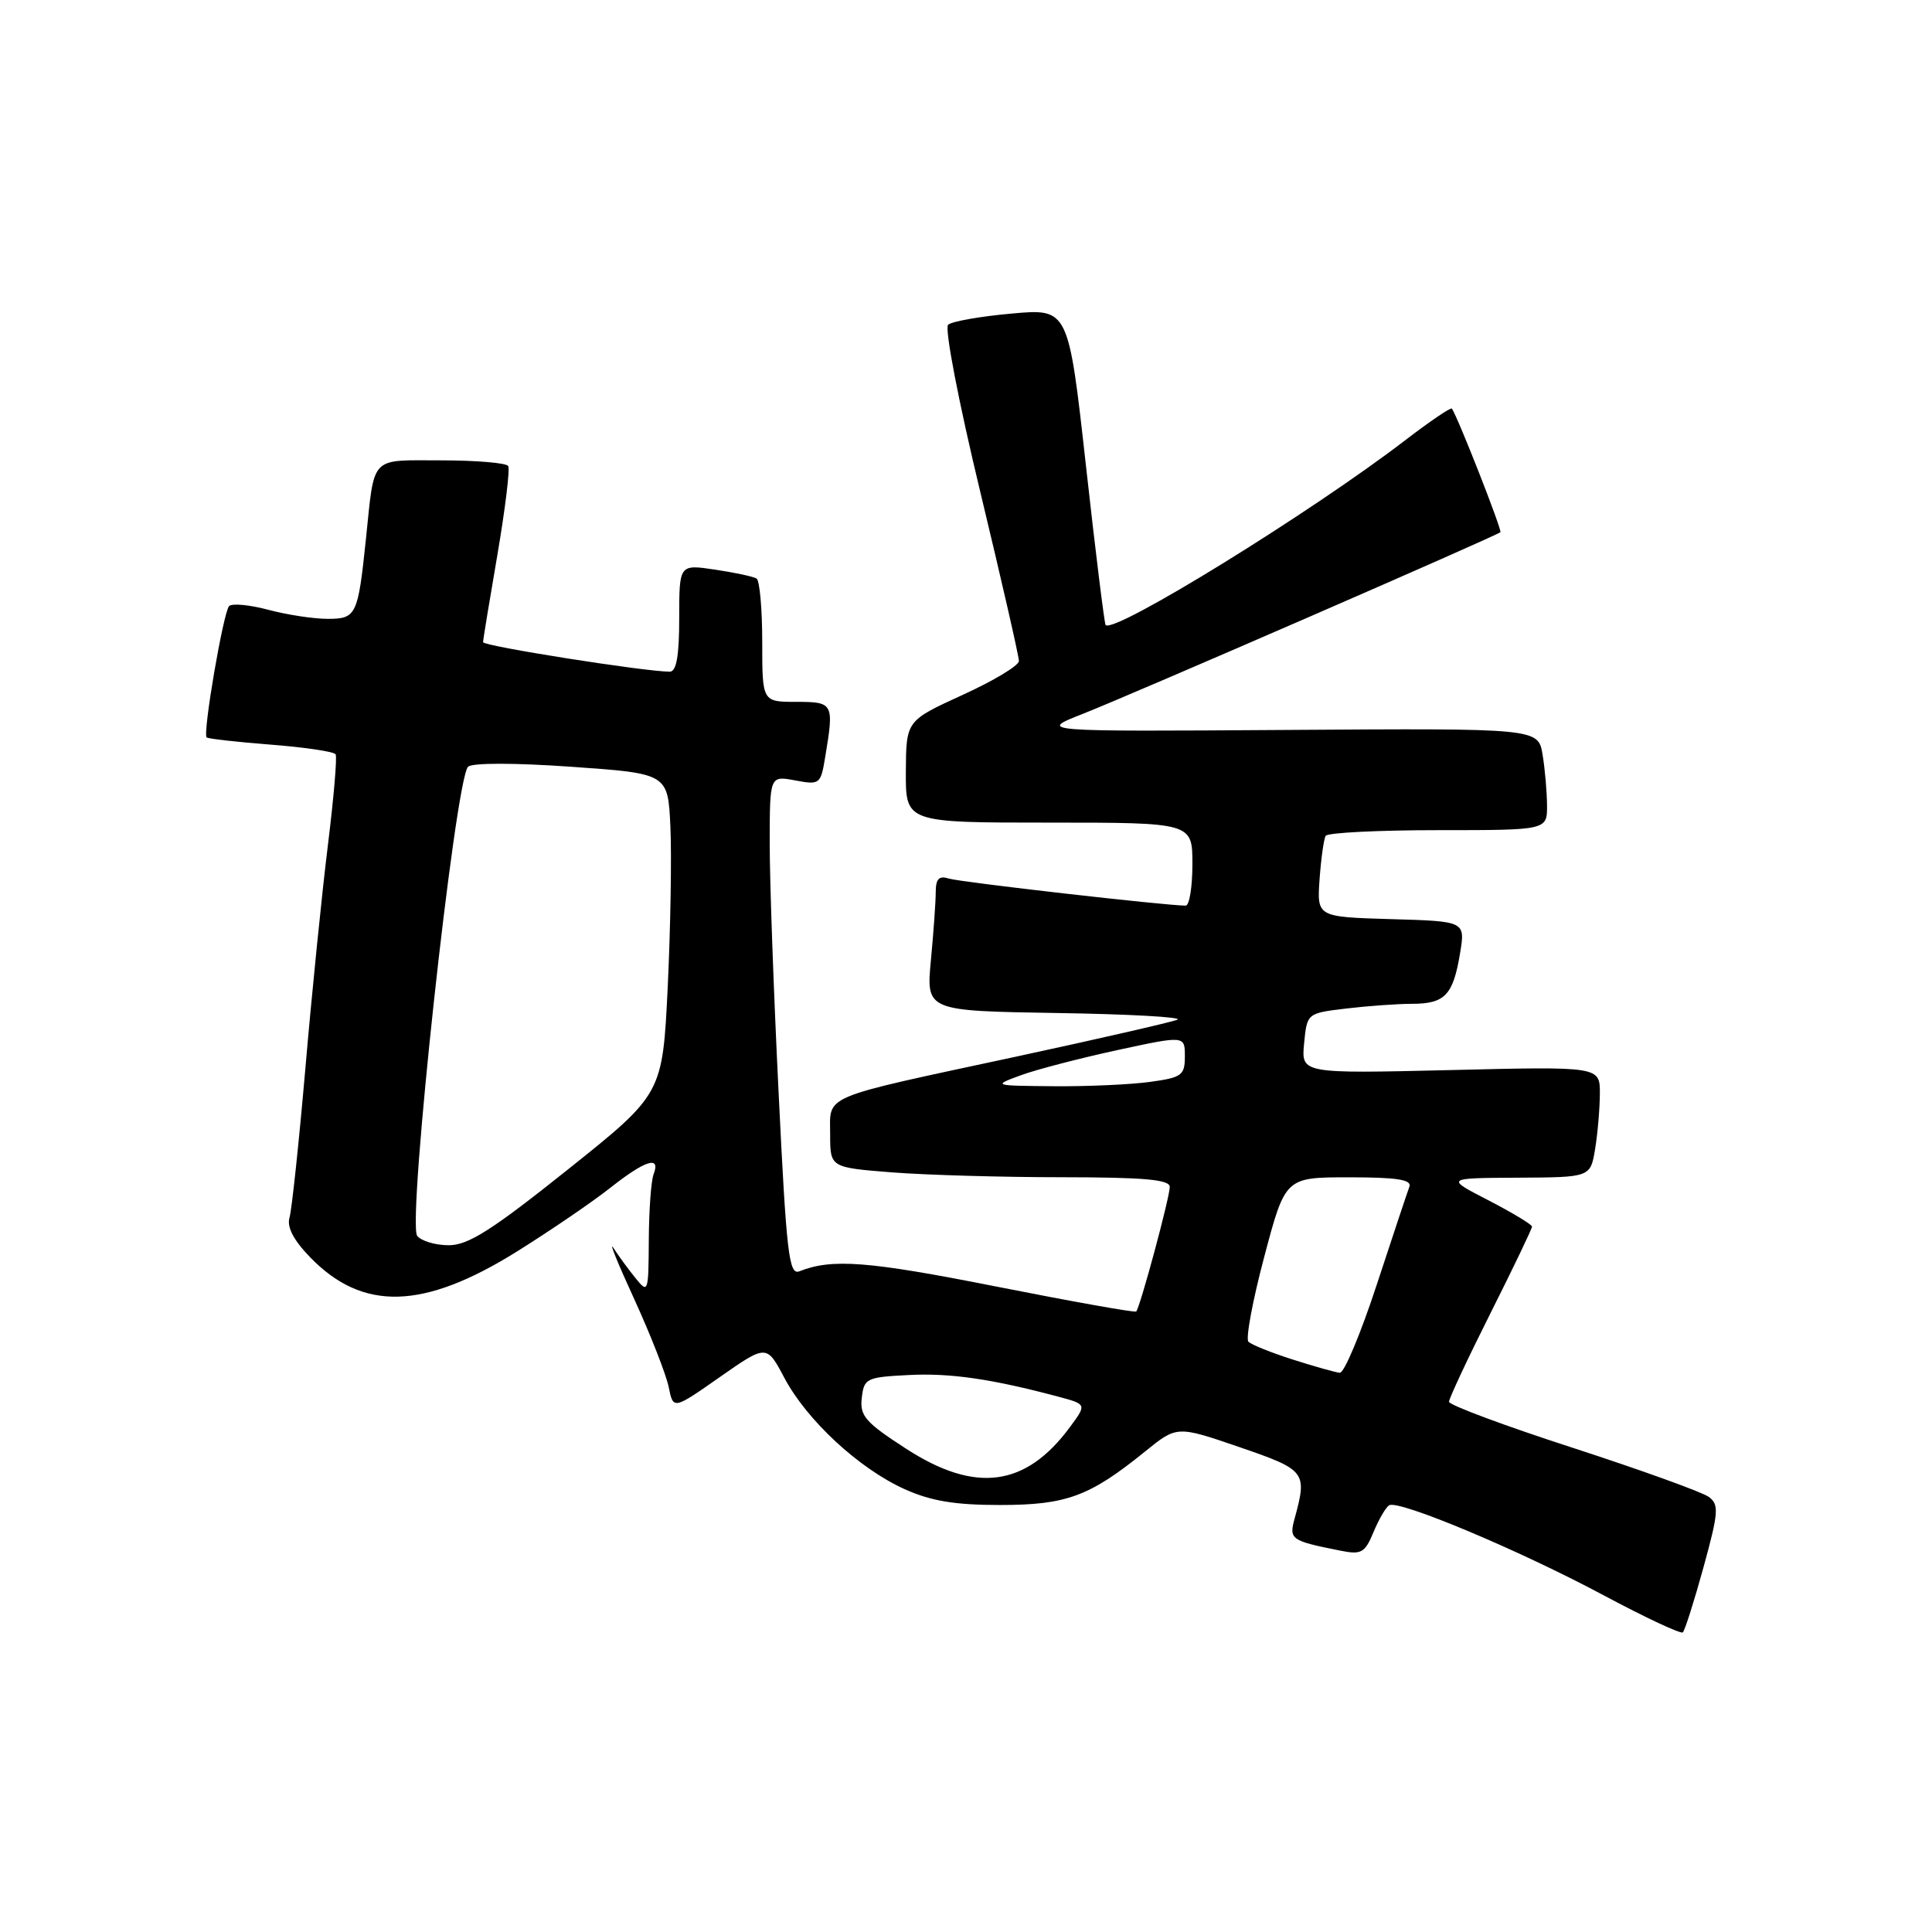 <?xml version="1.0" encoding="UTF-8" standalone="no"?>
<!DOCTYPE svg PUBLIC "-//W3C//DTD SVG 1.1//EN" "http://www.w3.org/Graphics/SVG/1.1/DTD/svg11.dtd" >
<svg xmlns="http://www.w3.org/2000/svg" xmlns:xlink="http://www.w3.org/1999/xlink" version="1.1" viewBox="0 0 256 256">
 <g >
 <path fill="currentColor"
d=" M 225.72 207.68 C 227.72 200.39 227.80 199.37 226.43 198.35 C 225.58 197.72 217.49 194.80 208.45 191.86 C 199.40 188.93 192.00 186.17 192.00 185.74 C 192.00 185.32 194.47 180.03 197.50 174.00 C 200.53 167.97 203.00 162.81 203.00 162.53 C 203.00 162.26 200.41 160.70 197.25 159.06 C 191.50 156.10 191.50 156.10 201.12 156.05 C 210.74 156.00 210.74 156.00 211.36 152.25 C 211.70 150.19 211.98 146.88 211.99 144.91 C 212.00 141.31 212.00 141.31 192.21 141.79 C 172.42 142.26 172.42 142.26 172.80 138.26 C 173.19 134.26 173.19 134.26 178.34 133.64 C 181.18 133.30 185.13 133.01 187.13 133.01 C 191.47 133.00 192.55 131.85 193.47 126.29 C 194.16 122.07 194.16 122.07 184.33 121.79 C 174.50 121.50 174.50 121.50 174.85 116.50 C 175.05 113.75 175.41 111.16 175.66 110.75 C 175.91 110.34 182.62 110.00 190.56 110.00 C 205.00 110.00 205.00 110.00 204.99 106.75 C 204.98 104.96 204.72 101.92 204.40 100.00 C 203.82 96.50 203.82 96.50 170.66 96.72 C 137.50 96.94 137.50 96.94 143.50 94.58 C 149.96 92.04 198.30 71.01 198.81 70.52 C 199.06 70.27 193.16 55.24 192.38 54.14 C 192.24 53.95 189.51 55.80 186.31 58.25 C 173.79 67.87 147.62 84.02 146.50 82.82 C 146.34 82.64 145.16 73.13 143.89 61.68 C 141.57 40.87 141.57 40.87 134.04 41.55 C 129.89 41.92 126.11 42.59 125.63 43.03 C 125.14 43.49 127.01 53.22 129.89 65.17 C 132.71 76.90 135.02 86.99 135.01 87.59 C 135.00 88.20 131.64 90.22 127.53 92.09 C 120.07 95.50 120.07 95.50 120.03 102.25 C 120.00 109.00 120.00 109.00 139.00 109.00 C 158.00 109.00 158.00 109.00 158.00 114.50 C 158.00 117.53 157.60 120.00 157.11 120.00 C 154.48 120.00 127.24 116.89 125.75 116.42 C 124.43 116.00 124.00 116.43 123.99 118.18 C 123.99 119.46 123.70 123.53 123.35 127.23 C 122.72 133.95 122.72 133.95 140.11 134.23 C 149.67 134.38 156.82 134.78 156.00 135.12 C 155.18 135.45 145.50 137.67 134.50 140.04 C 108.43 145.64 110.00 144.99 110.00 150.33 C 110.00 154.70 110.00 154.70 118.25 155.35 C 122.79 155.70 132.91 155.99 140.75 155.99 C 151.60 156.00 155.00 156.30 155.00 157.27 C 155.00 158.65 151.06 173.27 150.55 173.78 C 150.38 173.95 141.99 172.45 131.89 170.45 C 115.02 167.11 110.25 166.74 105.93 168.45 C 104.54 169.01 104.21 166.20 103.17 144.79 C 102.51 131.43 101.98 116.51 101.99 111.64 C 102.00 102.78 102.00 102.78 105.37 103.41 C 108.63 104.02 108.75 103.93 109.35 100.27 C 110.53 93.17 110.44 93.00 105.50 93.00 C 101.00 93.00 101.00 93.00 101.00 85.06 C 101.00 80.69 100.66 76.91 100.25 76.66 C 99.84 76.40 97.36 75.87 94.75 75.48 C 90.00 74.77 90.00 74.77 90.00 81.89 C 90.00 86.91 89.63 89.00 88.75 89.00 C 85.48 89.00 64.00 85.61 64.01 85.09 C 64.01 84.77 64.87 79.55 65.91 73.50 C 66.94 67.45 67.59 62.16 67.34 61.75 C 67.09 61.34 63.09 61.00 58.46 61.00 C 48.90 61.00 49.66 60.21 48.48 71.50 C 47.43 81.55 47.21 82.00 43.41 82.00 C 41.55 82.00 38.01 81.46 35.55 80.80 C 33.08 80.14 30.75 79.92 30.36 80.31 C 29.60 81.07 26.84 97.17 27.38 97.71 C 27.56 97.89 31.39 98.32 35.89 98.67 C 40.39 99.02 44.25 99.59 44.47 99.95 C 44.69 100.30 44.22 105.75 43.44 112.05 C 42.66 118.35 41.32 131.60 40.47 141.50 C 39.61 151.40 38.66 160.33 38.36 161.35 C 37.99 162.58 38.90 164.33 41.08 166.58 C 48.06 173.79 56.10 173.57 68.50 165.83 C 72.90 163.08 78.45 159.30 80.83 157.42 C 85.50 153.73 87.57 153.07 86.61 155.58 C 86.27 156.45 85.99 160.39 85.97 164.33 C 85.93 171.27 85.88 171.43 84.22 169.37 C 83.27 168.20 81.95 166.40 81.29 165.37 C 80.62 164.34 81.86 167.40 84.05 172.16 C 86.23 176.93 88.28 182.17 88.61 183.81 C 89.21 186.79 89.21 186.79 95.39 182.46 C 101.58 178.14 101.58 178.14 103.93 182.57 C 106.91 188.19 113.79 194.56 119.82 197.30 C 123.34 198.89 126.49 199.42 132.50 199.42 C 141.31 199.42 144.37 198.29 151.73 192.33 C 155.95 188.91 155.95 188.91 164.23 191.75 C 173.02 194.77 173.23 195.03 171.56 201.16 C 170.78 203.99 171.00 204.15 177.61 205.47 C 180.38 206.03 180.85 205.77 181.99 203.03 C 182.69 201.34 183.62 199.73 184.07 199.46 C 185.31 198.69 201.33 205.41 212.50 211.39 C 218.00 214.33 222.72 216.54 222.98 216.30 C 223.25 216.06 224.48 212.18 225.72 207.68 Z  M 120.09 191.98 C 114.67 188.48 113.91 187.61 114.19 185.23 C 114.48 182.64 114.81 182.48 120.38 182.20 C 125.90 181.91 131.39 182.71 140.25 185.07 C 144.00 186.08 144.00 186.08 141.77 189.10 C 135.91 197.03 129.26 197.91 120.09 191.98 Z  M 171.31 180.15 C 168.46 179.24 165.81 178.18 165.42 177.78 C 165.04 177.38 165.98 172.32 167.52 166.53 C 170.31 156.00 170.31 156.00 178.76 156.00 C 185.11 156.00 187.10 156.31 186.75 157.25 C 186.49 157.94 184.54 163.79 182.42 170.25 C 180.30 176.71 178.10 181.96 177.53 181.90 C 176.96 181.85 174.16 181.06 171.31 180.15 Z  M 55.28 163.75 C 53.93 162.01 60.29 103.37 62.02 101.60 C 62.54 101.07 68.13 101.07 75.70 101.60 C 88.50 102.50 88.50 102.50 88.83 109.50 C 89.01 113.35 88.85 122.90 88.48 130.72 C 87.79 144.95 87.79 144.95 75.24 154.97 C 65.19 163.00 62.04 165.00 59.47 165.00 C 57.69 165.00 55.81 164.44 55.28 163.75 Z  M 135.23 142.49 C 137.28 141.73 143.02 140.24 147.98 139.16 C 157.00 137.21 157.00 137.21 157.00 139.97 C 157.00 142.49 156.61 142.78 152.36 143.36 C 149.81 143.71 144.07 143.97 139.61 143.93 C 131.56 143.86 131.53 143.85 135.23 142.49 Z "/>
</g>
</svg>